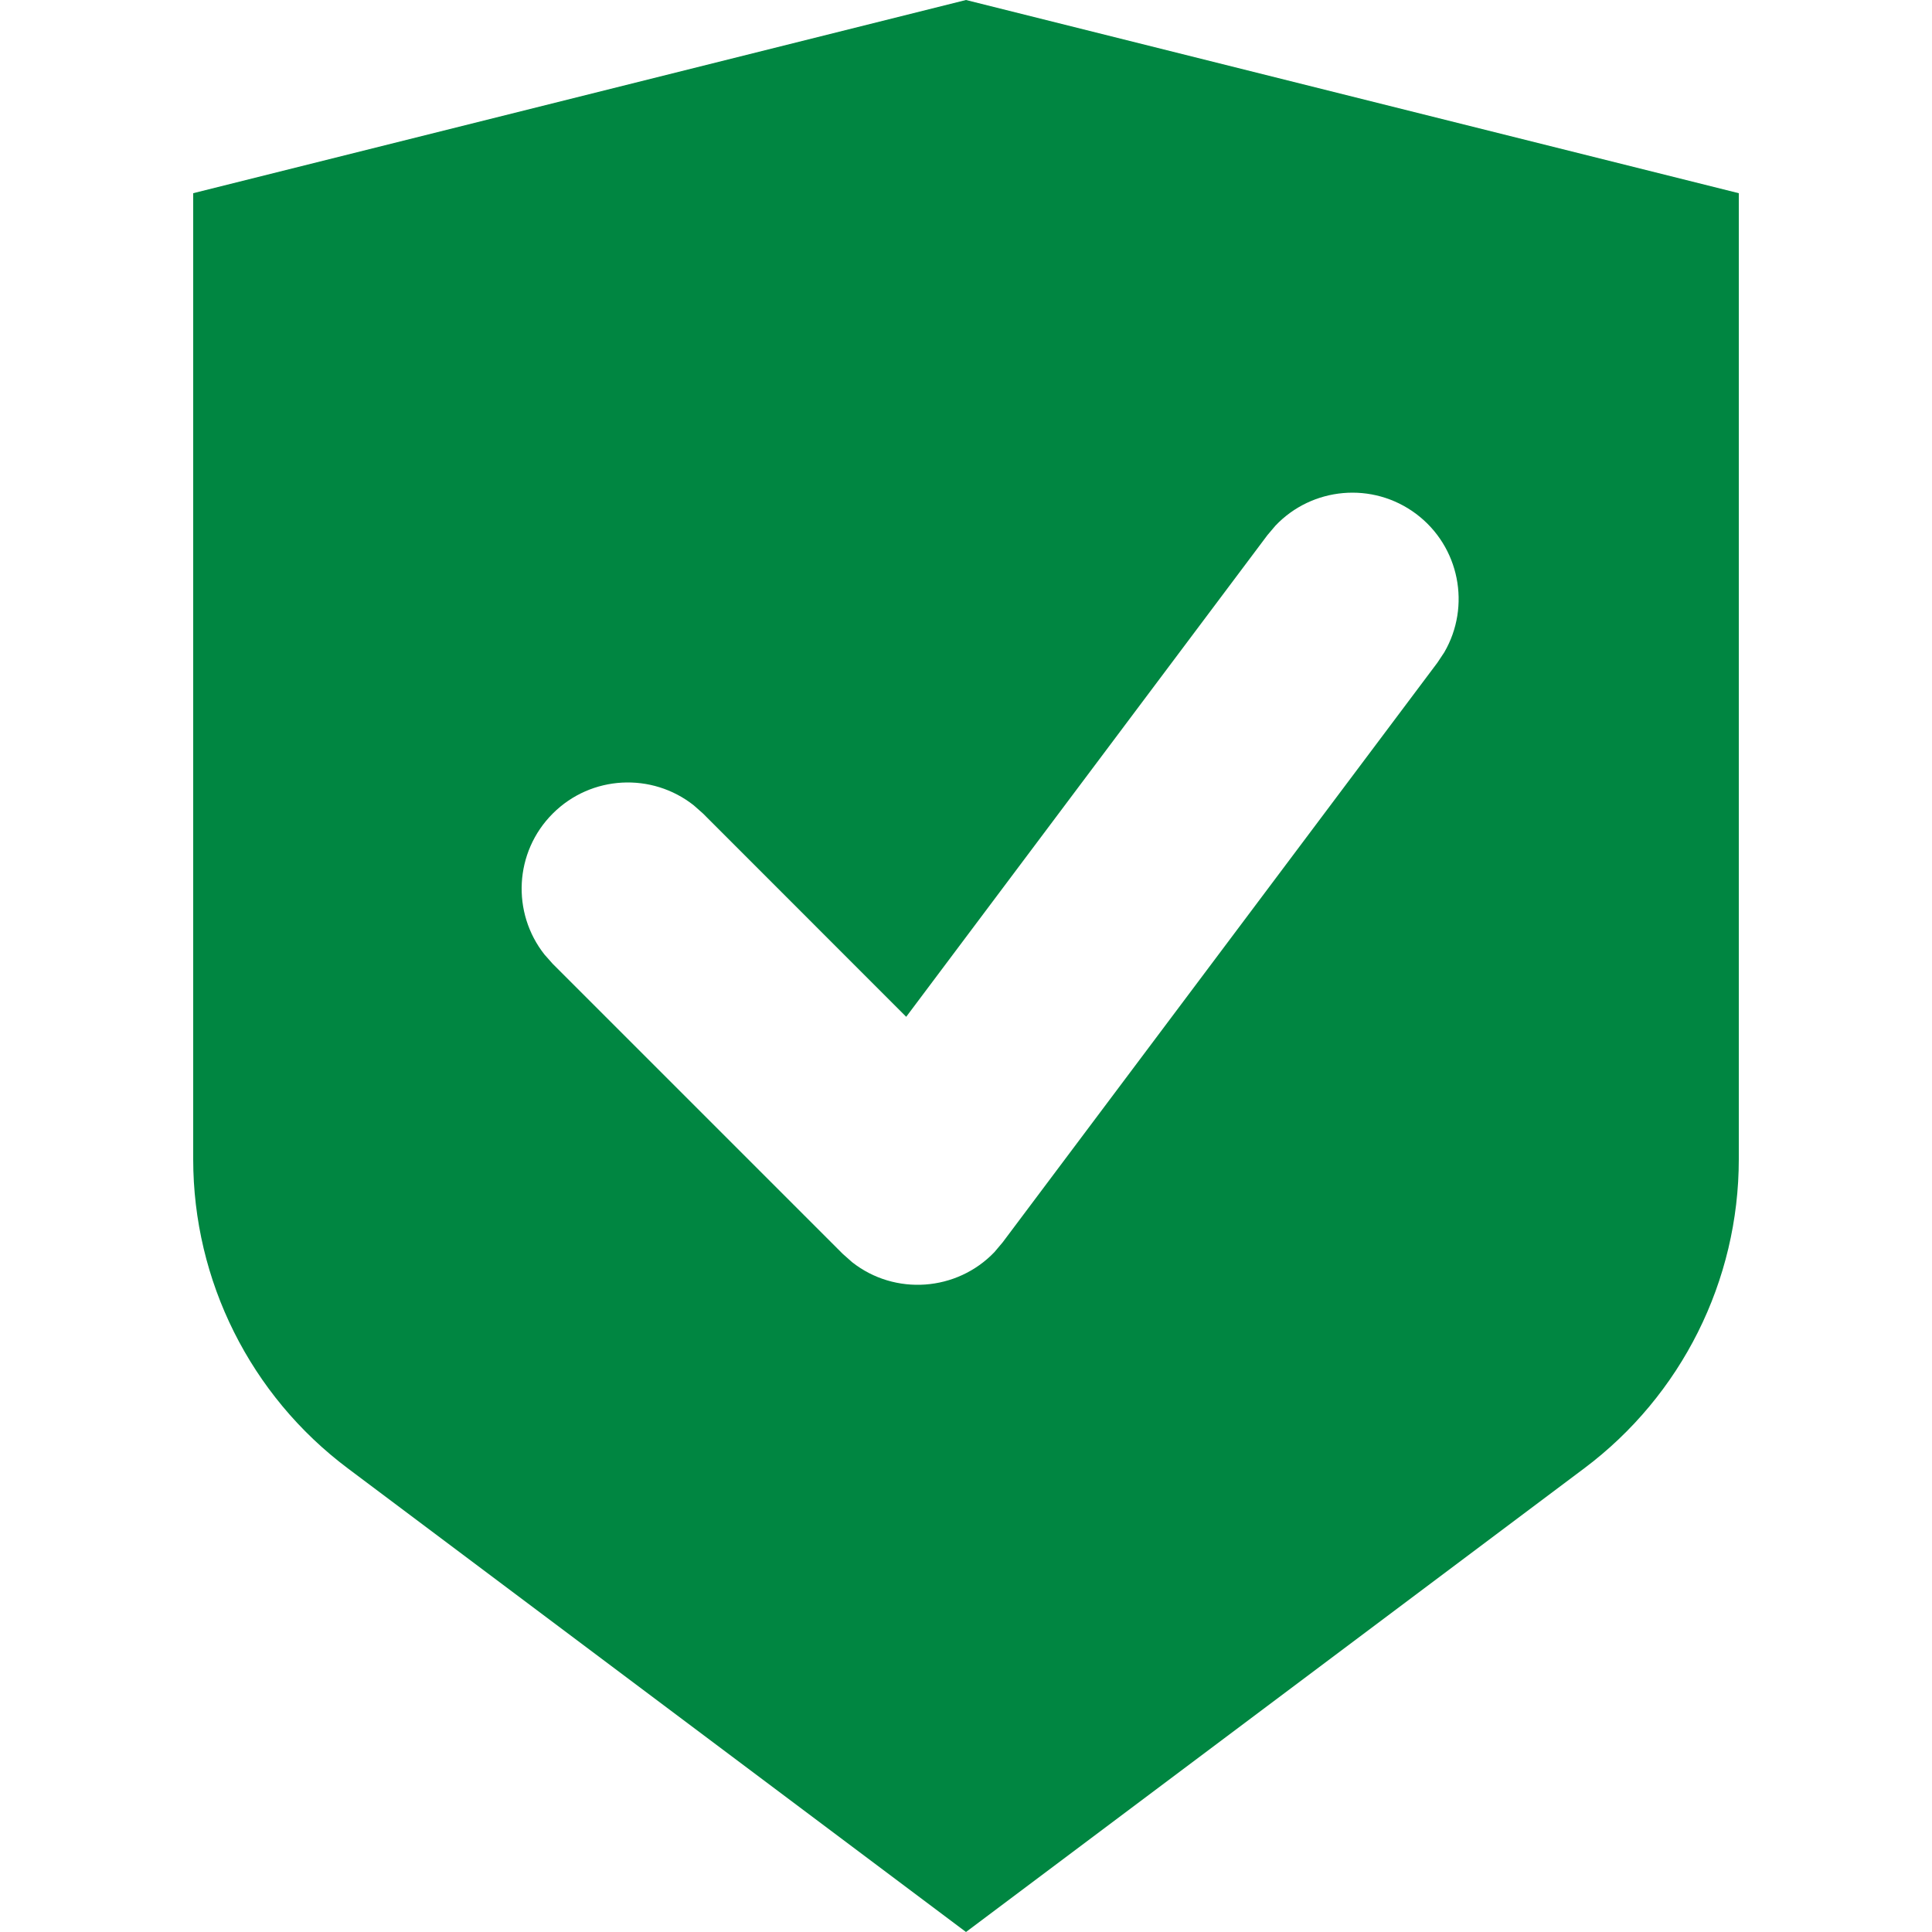 <?xml version="1.0" encoding="UTF-8"?>
<svg width="20px" height="20px" viewBox="0 0 20 20" version="1.1" xmlns="http://www.w3.org/2000/svg" xmlns:xlink="http://www.w3.org/1999/xlink">
    <title>3B1B354B-7B7F-4CB9-ABCC-997F422179C1@2x</title>
    <g id="Cover" stroke="none" stroke-width="1" fill="none" fill-rule="evenodd">
        <g id="Icons-and-illustrations" transform="translate(-156, -150)" fill="#008641">
            <g id="Asigurari-selected" transform="translate(156, 150)">
                <path d="M10,0 L18,2 L18,12 C18,13.259 17.407,14.445 16.4,15.2 L10,20 L3.6,15.2 C2.593,14.445 2,13.259 2,12 L2,2 L10,0 Z M13.203,5.442 L13.12,5.54 L9.381,10.526 L7.278,8.422 L7.182,8.337 C6.75,7.995 6.121,8.023 5.722,8.422 C5.323,8.821 5.295,9.45 5.637,9.882 L5.722,9.978 L8.722,12.978 L8.821,13.066 C9.264,13.415 9.905,13.369 10.295,12.961 L10.38,12.86 L14.88,6.86 L14.951,6.753 C15.228,6.277 15.111,5.659 14.66,5.32 C14.209,4.982 13.582,5.042 13.203,5.442 Z" id="🍎-Culoare"></path>
            </g>
        </g>
    </g>
</svg>